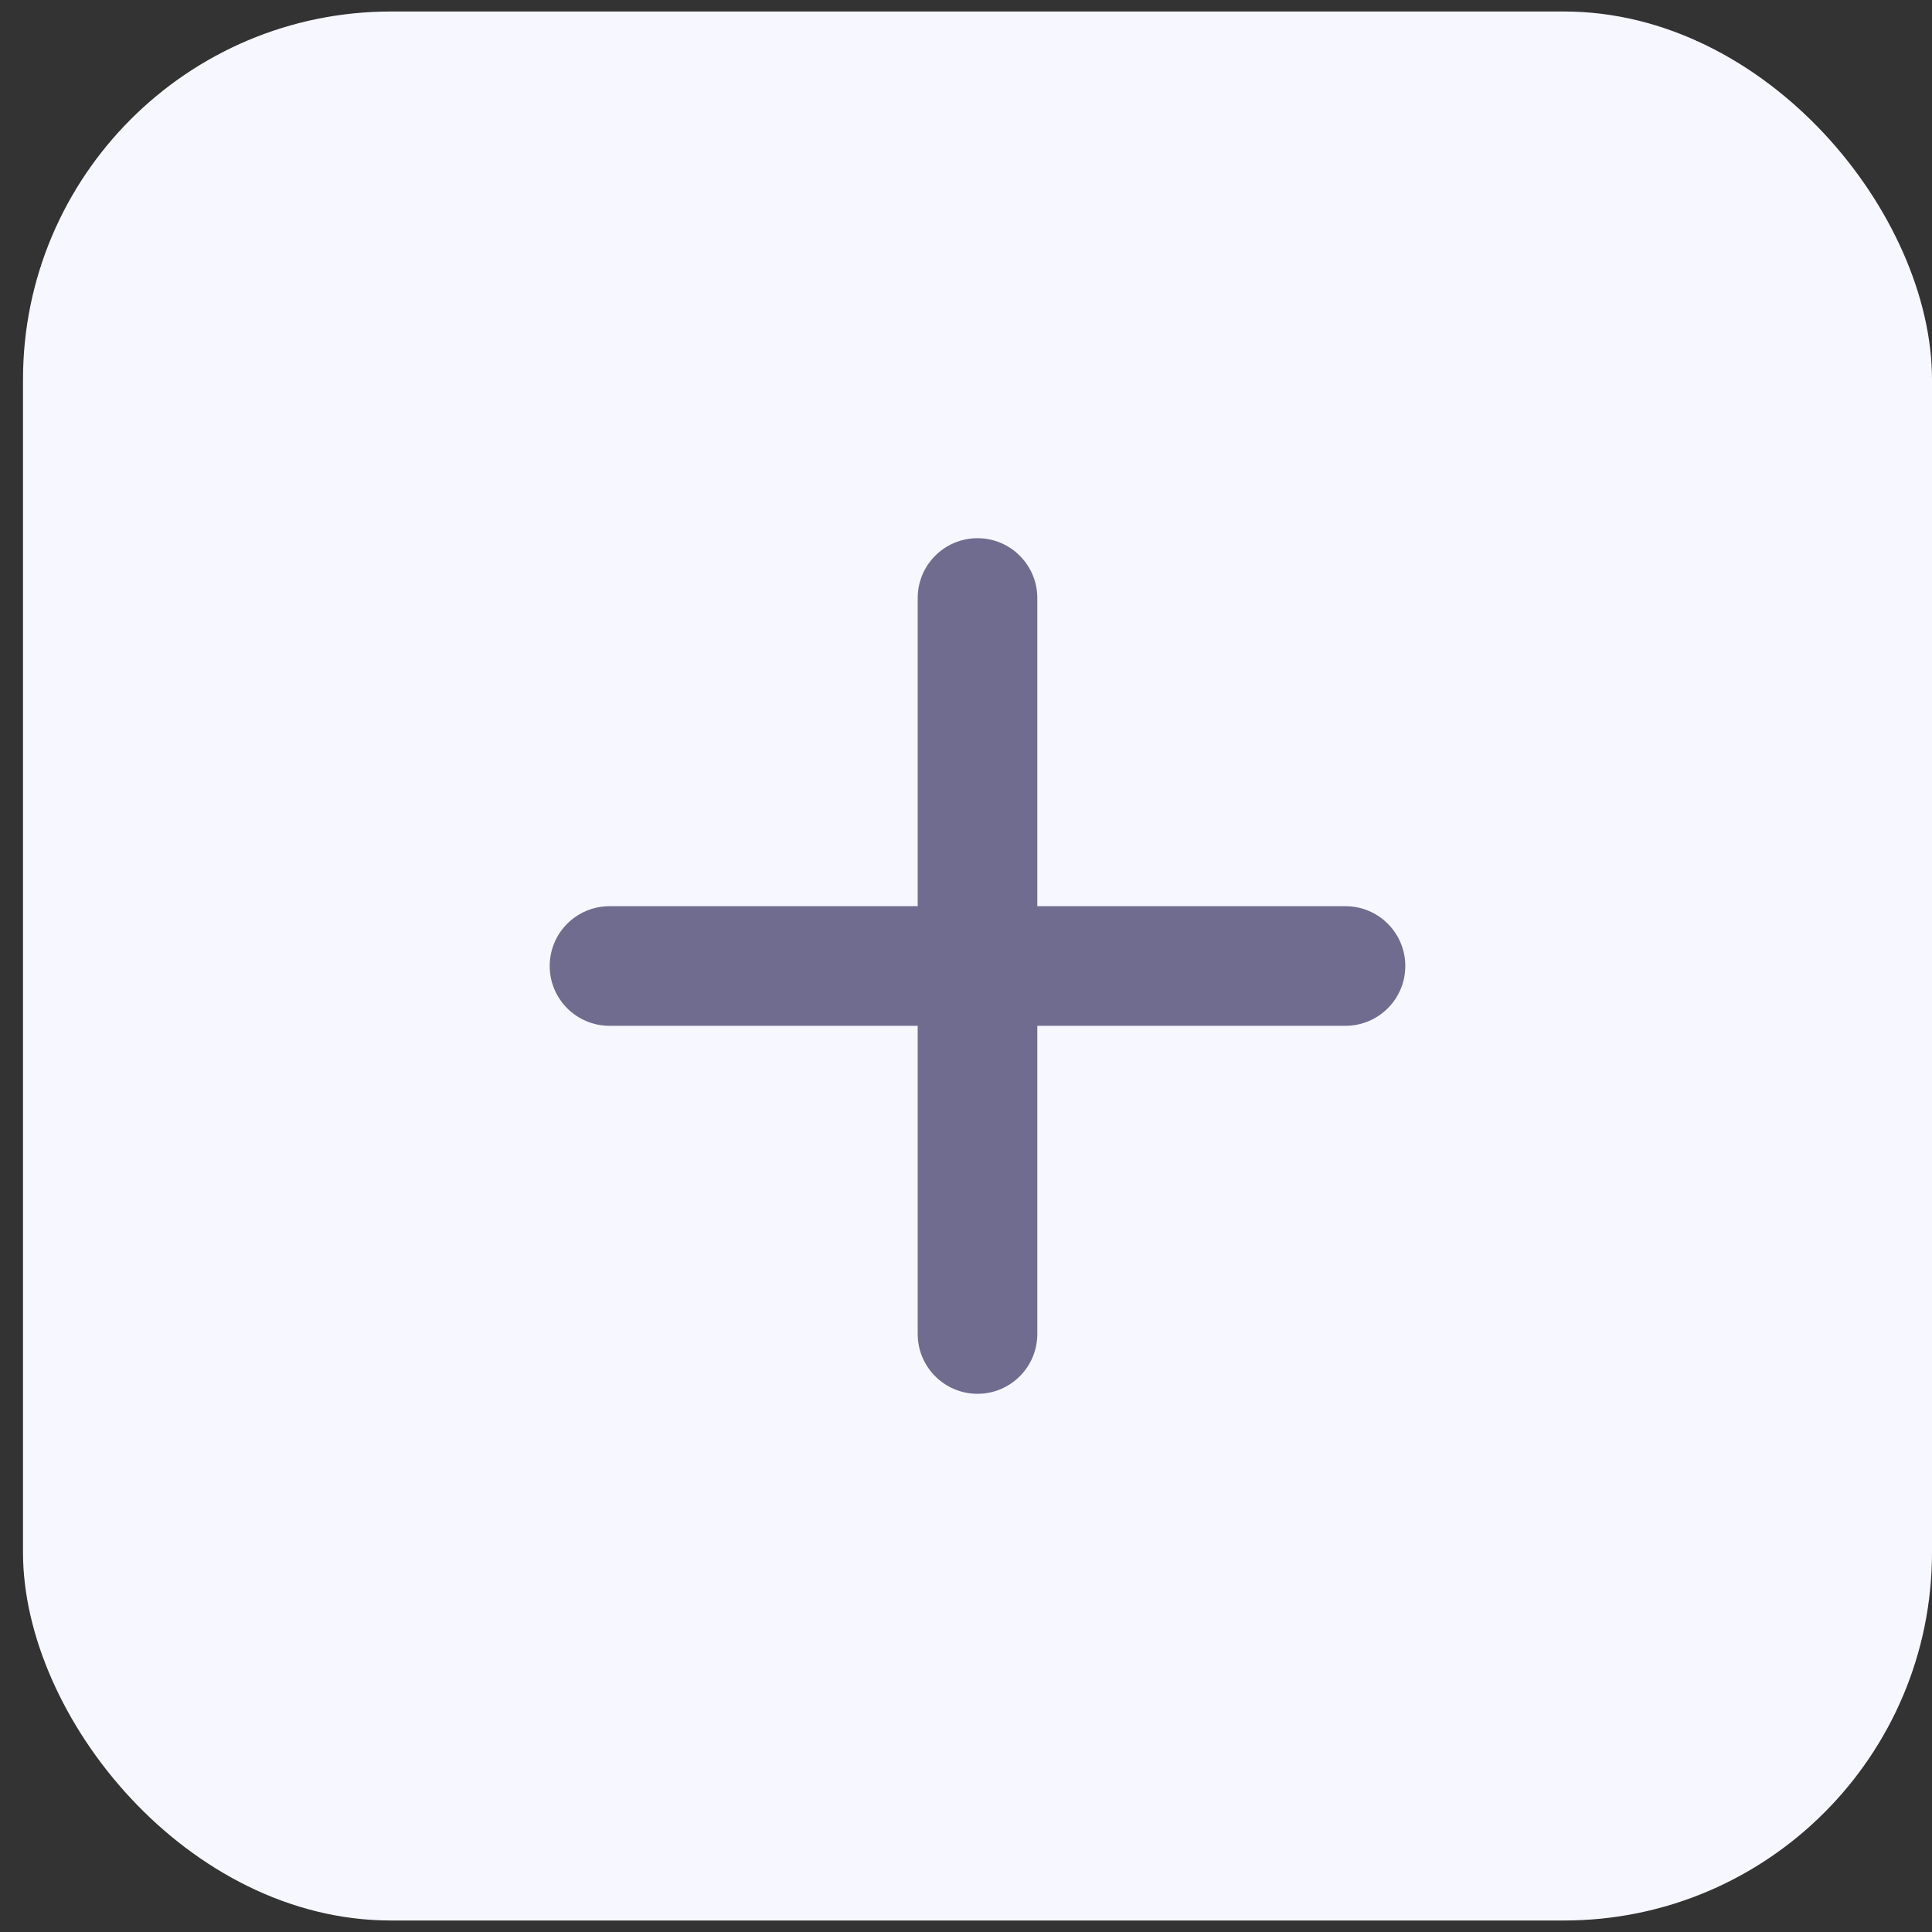 <svg width="42" height="42" viewBox="0 0 42 42" fill="none" xmlns="http://www.w3.org/2000/svg">
<rect x="0" y="0" width="42" height="42" fill="#333333" stroke="none"/>
<g id="Frame 1000003469">
<g id="Group 36813">
<rect id="Rectangle 4268" x="0.5" y="0.25" width="41.5" height="41.5" rx="8" fill="#F7F7FF"/>
<g id="Group 36811">
<path id="Vector" d="M21.25 11.85C20.615 11.85 20.1 12.365 20.1 13V29C20.1 29.635 20.615 30.15 21.25 30.15C21.885 30.15 22.4 29.635 22.4 29V13C22.4 12.365 21.885 11.85 21.25 11.85Z" fill="#6F6C90" stroke="#6F6C90" stroke-width="0.3" stroke-linecap="round"/>
<path id="Vector_2" d="M13.25 19.85C12.615 19.85 12.1 20.365 12.1 21C12.1 21.635 12.615 22.15 13.25 22.15H29.25C29.885 22.15 30.4 21.635 30.4 21C30.4 20.365 29.885 19.85 29.25 19.85H13.25Z" fill="#6F6C90" stroke="#6F6C90" stroke-width="0.3" stroke-linecap="round"/>
</g>
</g>
</g>
</svg>
